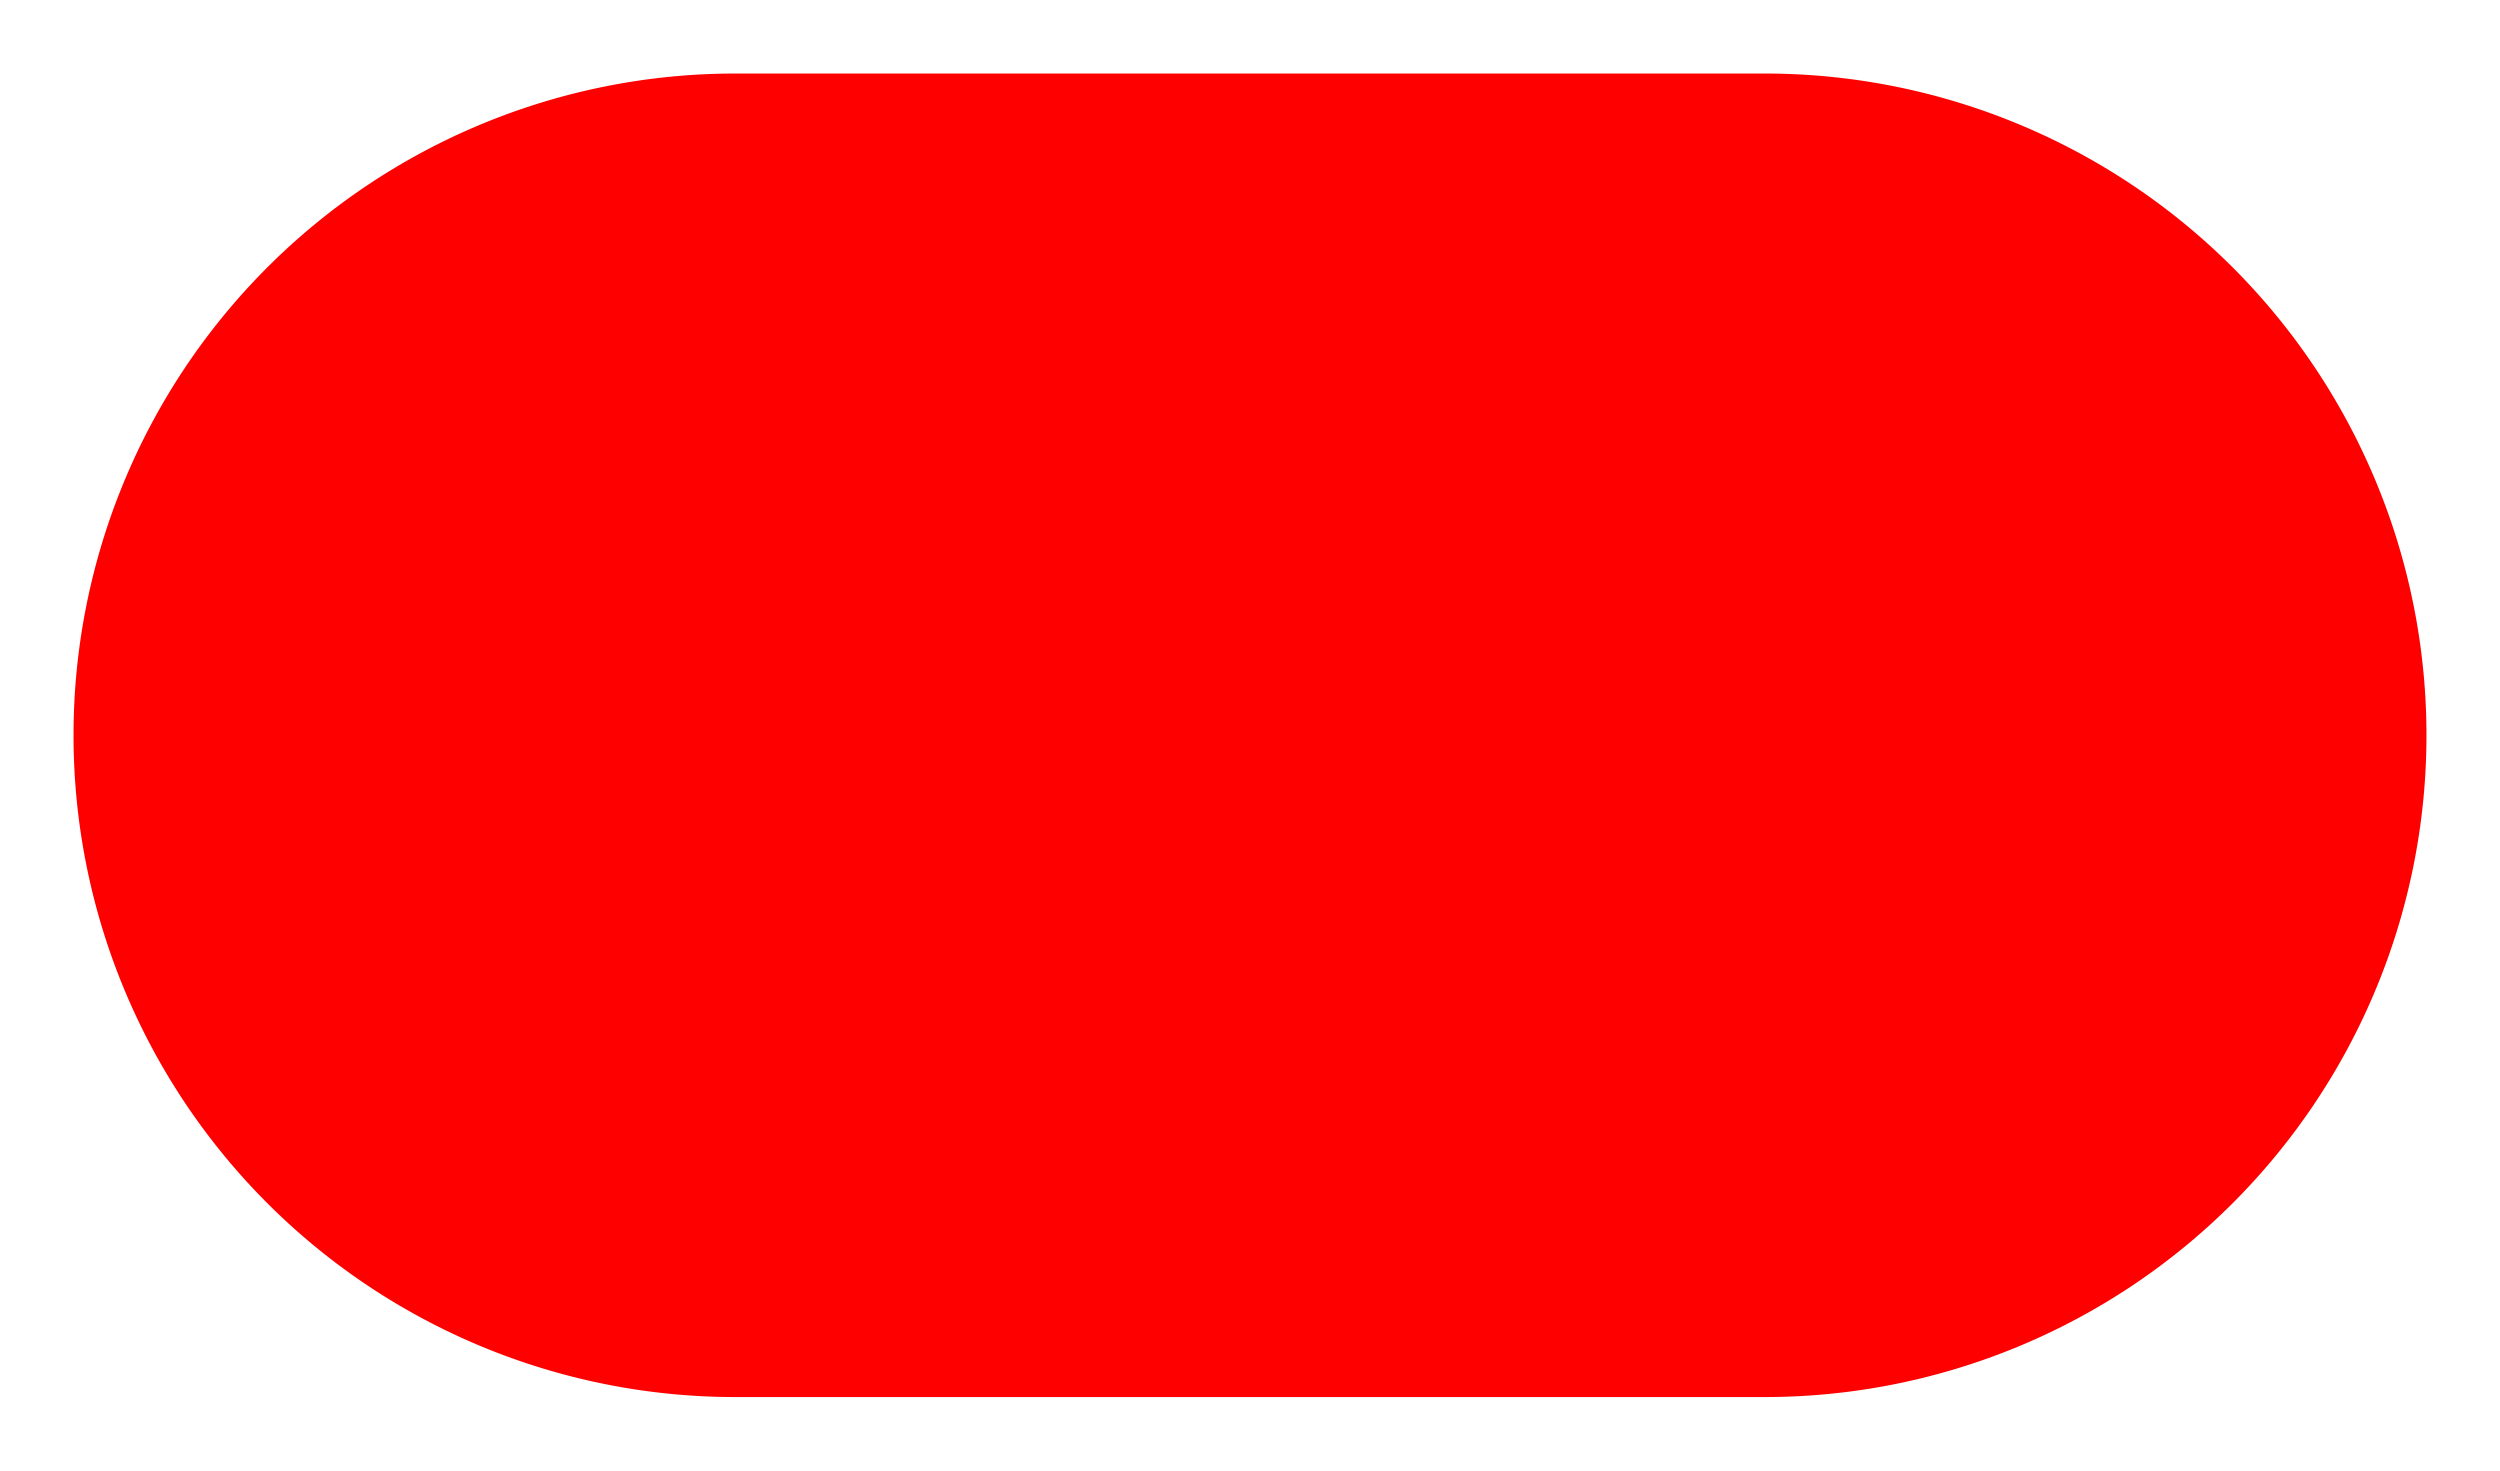 ﻿<?xml version="1.0" encoding="utf-8"?>
<svg version="1.1" xmlns:xlink="http://www.w3.org/1999/xlink" width="34px" height="20px" xmlns="http://www.w3.org/2000/svg">
  <g transform="matrix(1 0 0 1 -316 -85 )">
    <path d="M 317 95  A 9 9 0 0 1 326 86 L 340 86  A 9 9 0 0 1 349 95 A 9 9 0 0 1 340 104 L 326 104  A 9 9 0 0 1 317 95 Z " fill-rule="nonzero" fill="#ff0000" stroke="none" />
  </g>
</svg>